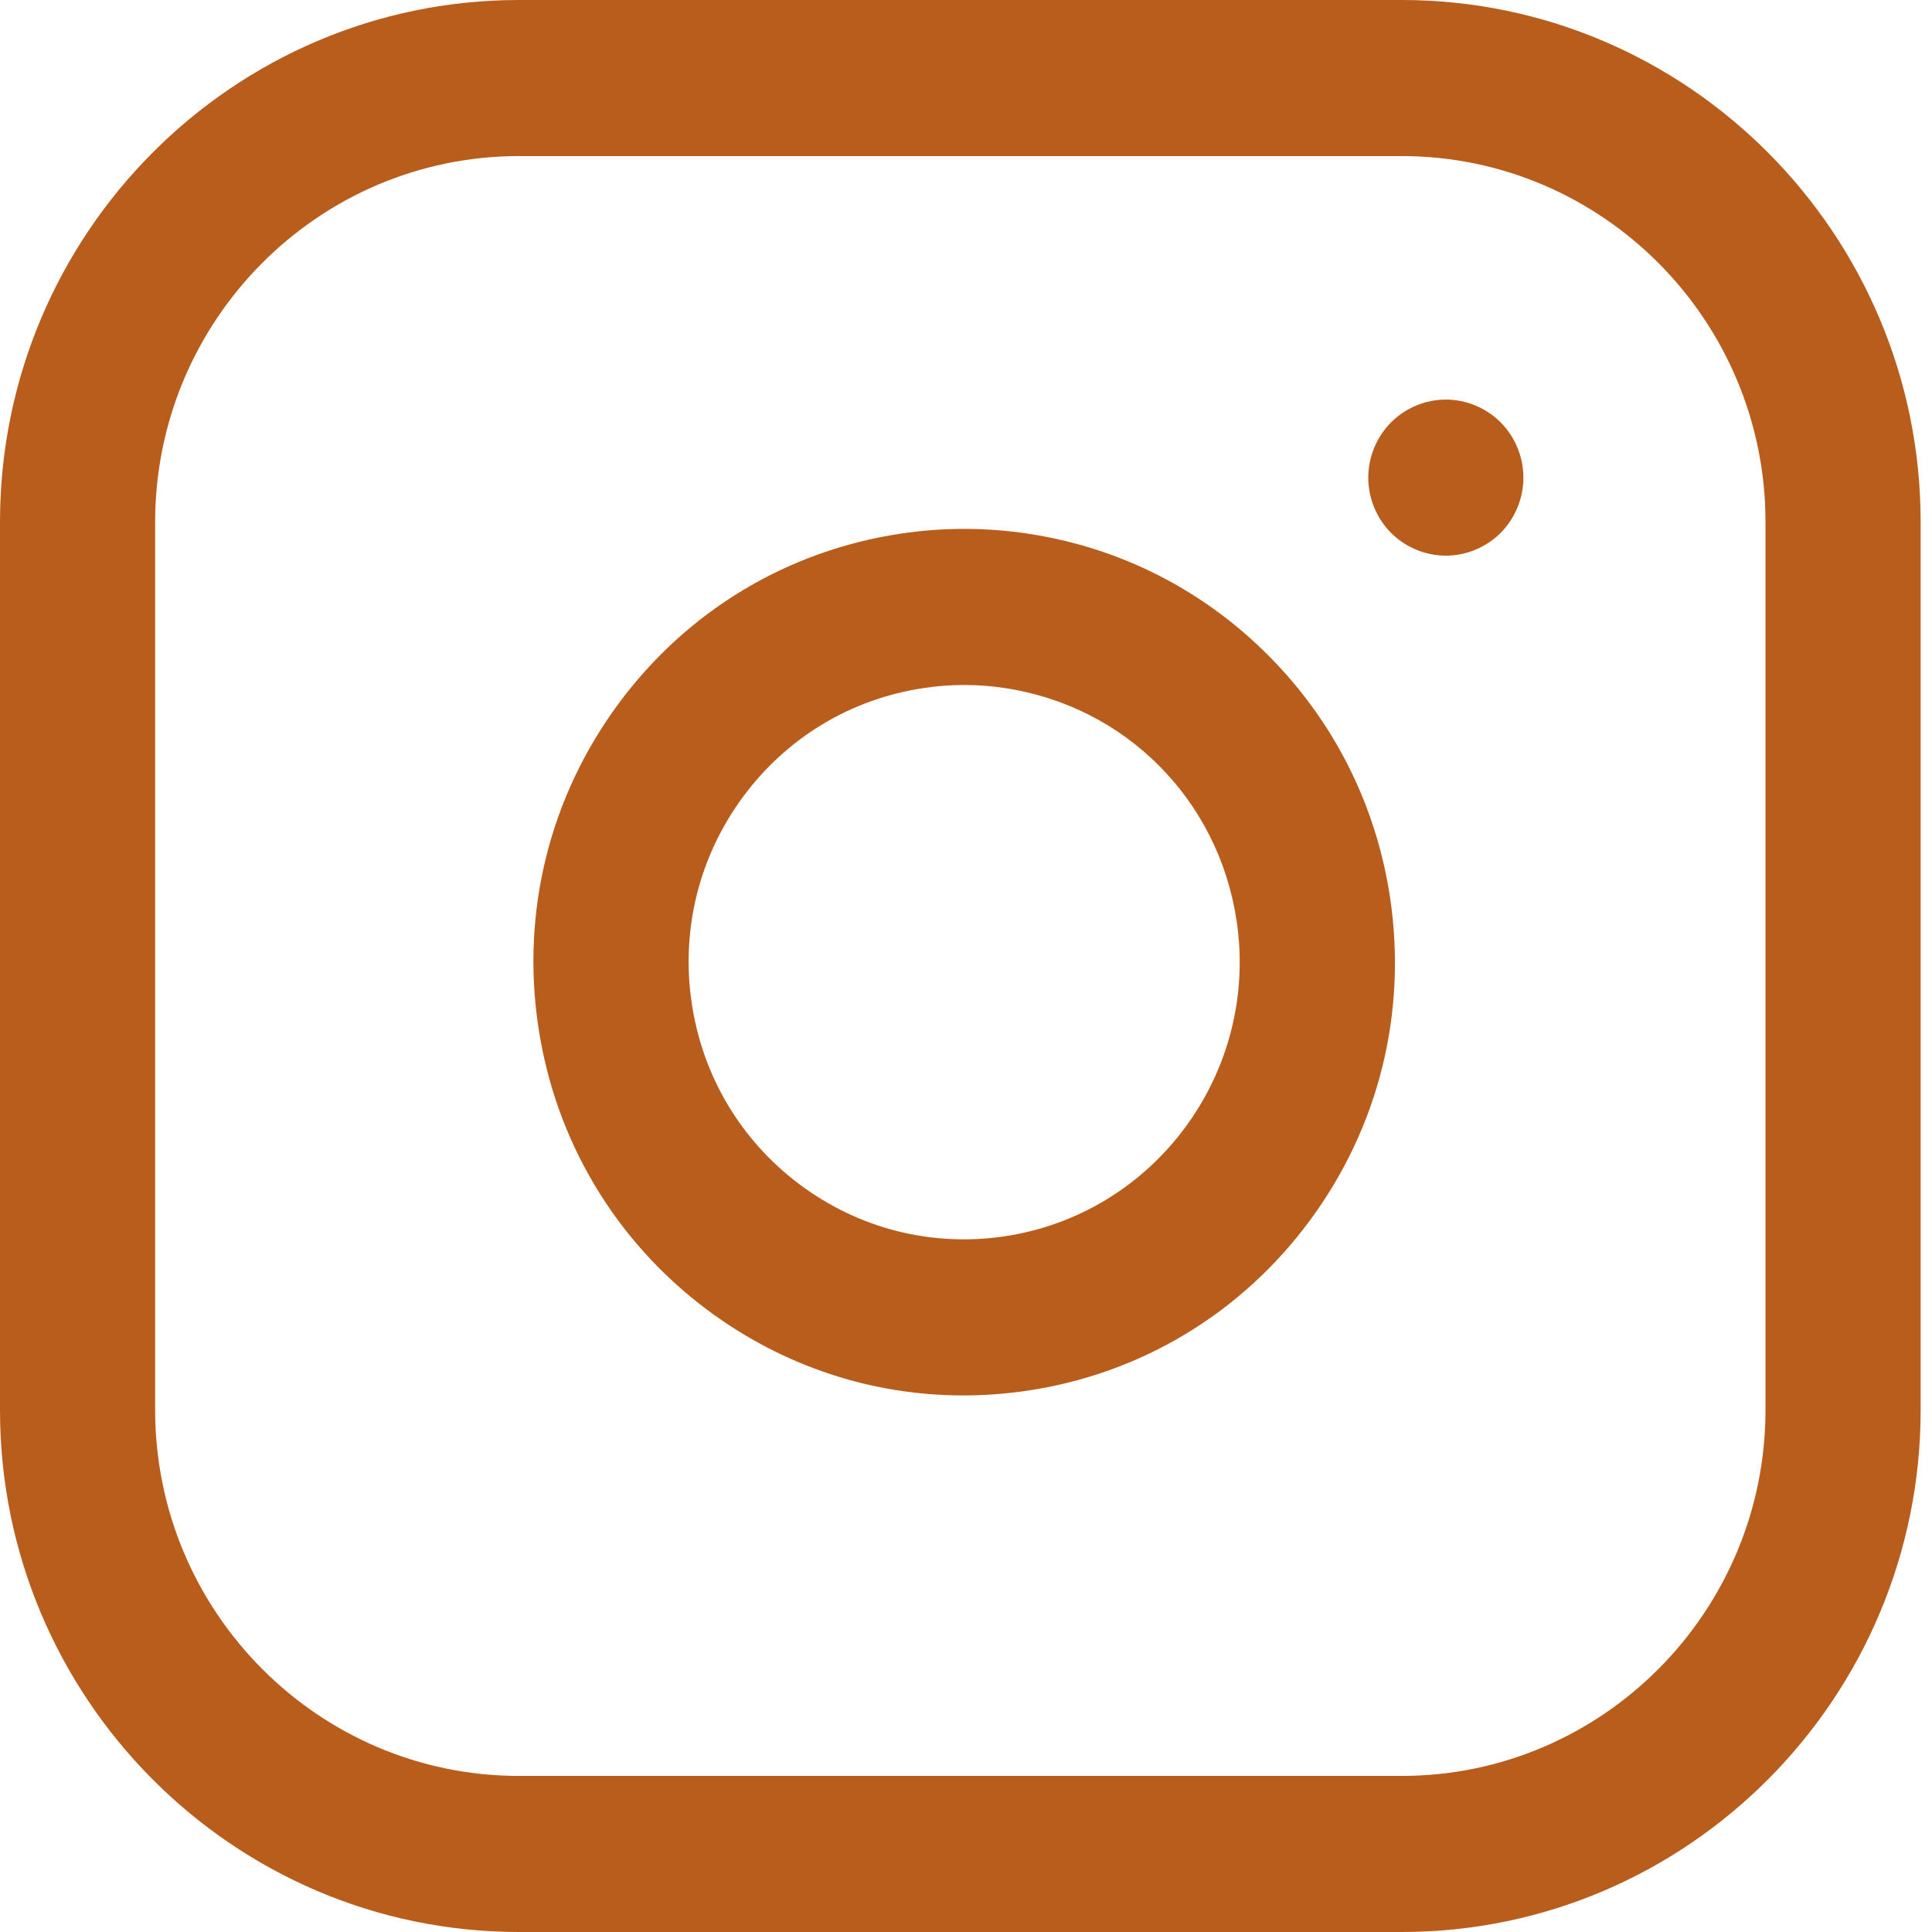 <svg width="33" height="33" viewBox="0 0 33 33" fill="none" xmlns="http://www.w3.org/2000/svg">
<g id="insta_icon">
<g id="Group">
<g id="Group_2">
<path id="Vector" d="M23.942 0H8.864C3.976 0 0 4 0 8.917V24.084C0 29 3.976 33 8.864 33H23.942C28.83 33 32.806 29 32.806 24.084V8.917C32.806 4 28.83 0 23.942 0ZM30.156 24.084C30.156 27.53 27.368 30.334 23.942 30.334H8.864C5.438 30.334 2.65 27.53 2.65 24.084V8.917C2.65 5.47 5.438 2.666 8.864 2.666H23.942C27.368 2.666 30.156 5.47 30.156 8.917V24.084Z" fill="#B95D1D"/>
</g>
</g>
<g id="Group_3">
<g id="Group_4">
<path id="Vector_2" d="M23.746 15.349C23.512 13.767 22.795 12.333 21.671 11.202C20.546 10.071 19.121 9.349 17.548 9.114C16.832 9.007 16.106 9.007 15.39 9.114C13.446 9.404 11.731 10.438 10.56 12.026C9.39 13.613 8.904 15.564 9.192 17.52C9.48 19.475 10.508 21.2 12.086 22.378C13.368 23.333 14.887 23.835 16.453 23.835C16.817 23.835 17.182 23.808 17.548 23.754C19.492 23.464 21.207 22.43 22.377 20.842C23.548 19.255 24.034 17.304 23.746 15.349ZM17.159 21.117C15.916 21.302 14.675 20.989 13.665 20.236C12.656 19.483 11.998 18.379 11.814 17.128C11.63 15.878 11.94 14.63 12.689 13.614C13.438 12.598 14.535 11.937 15.779 11.752C16.008 11.717 16.238 11.7 16.469 11.7C16.7 11.7 16.93 11.717 17.159 11.752C19.224 12.06 20.818 13.662 21.124 15.74C21.505 18.322 19.726 20.734 17.159 21.117Z" fill="#B95D1D"/>
</g>
</g>
<g id="Group_5">
<g id="Group_6">
<path id="Vector_3" d="M25.633 7.216C25.386 6.967 25.045 6.825 24.696 6.825C24.347 6.825 24.006 6.967 23.759 7.216C23.512 7.464 23.371 7.807 23.371 8.158C23.371 8.51 23.512 8.853 23.759 9.101C24.006 9.349 24.347 9.491 24.696 9.491C25.045 9.491 25.386 9.349 25.633 9.101C25.88 8.853 26.021 8.509 26.021 8.158C26.021 7.807 25.88 7.464 25.633 7.216Z" fill="#B95D1D"/>
</g>
</g>
</g>
</svg>
